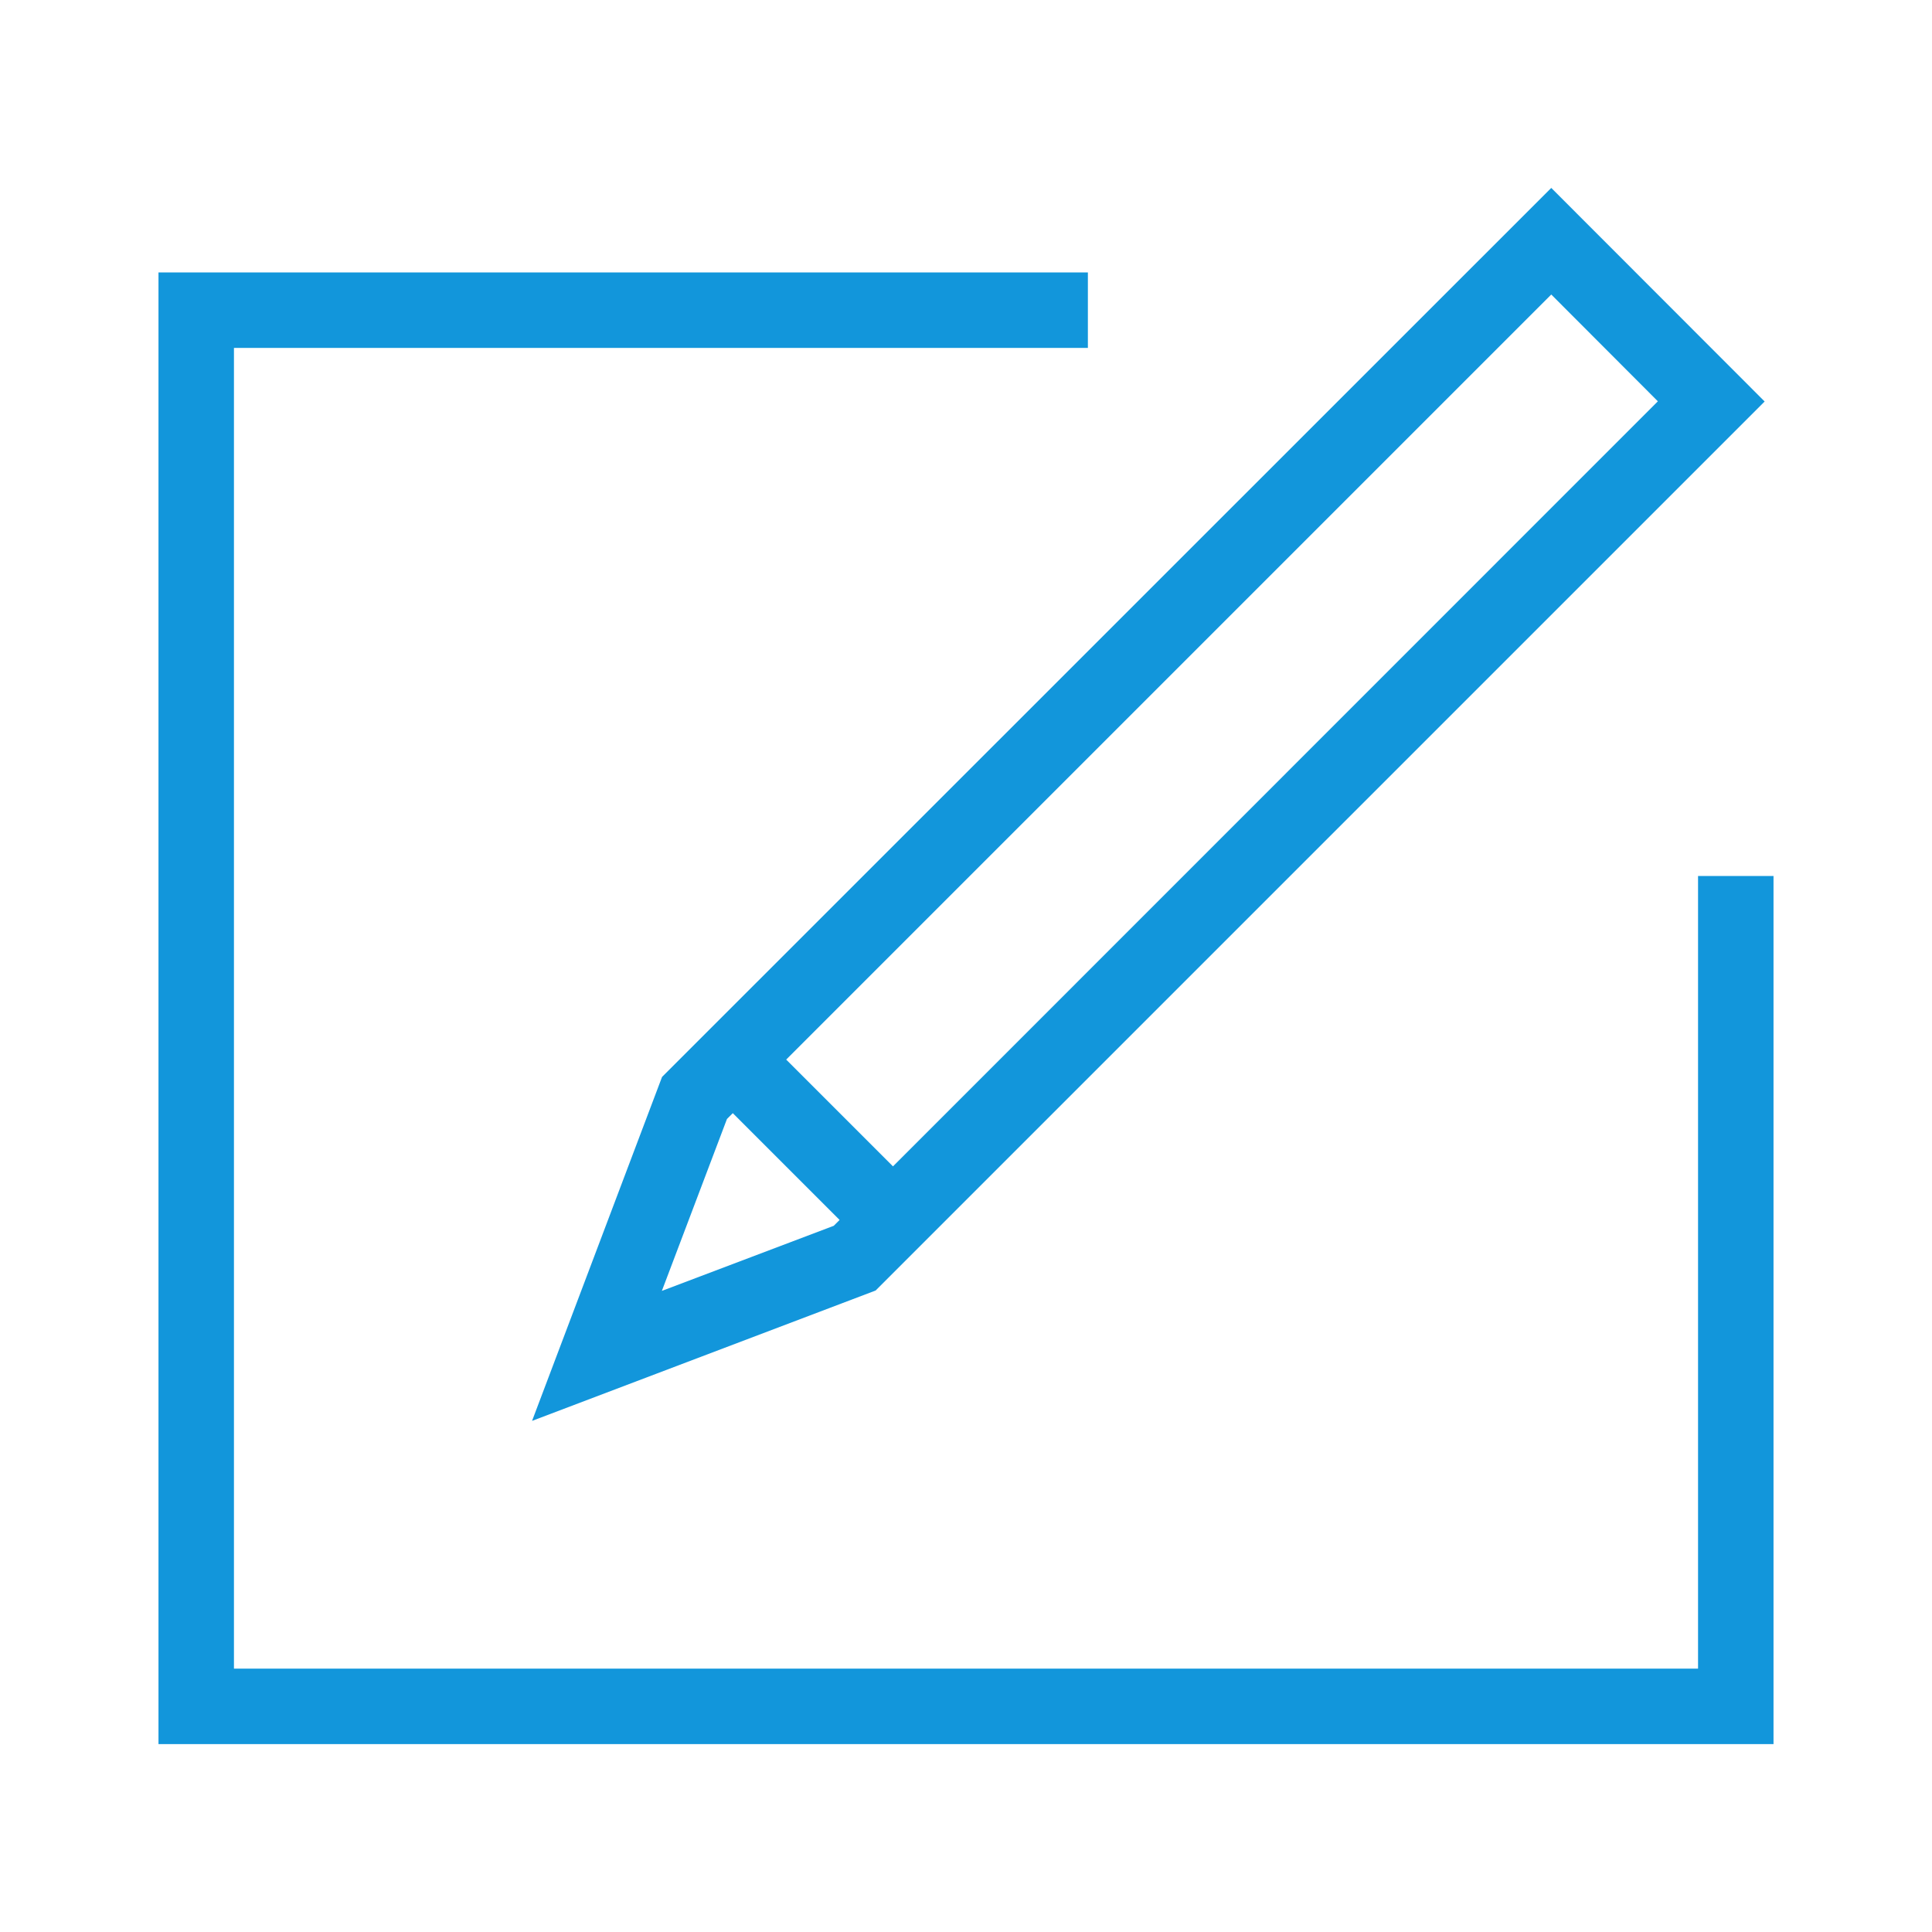 <?xml version="1.0" standalone="no"?><!DOCTYPE svg PUBLIC "-//W3C//DTD SVG 1.1//EN" "http://www.w3.org/Graphics/SVG/1.1/DTD/svg11.dtd"><svg t="1551236224880" class="icon" style="" viewBox="0 0 1024 1024" version="1.1" xmlns="http://www.w3.org/2000/svg" p-id="4280" xmlns:xlink="http://www.w3.org/1999/xlink" width="18" height="18"><defs><style type="text/css"></style></defs><path d="M900 464.3v420.1H124v-700h452.6v-40H84v780h856V464.3h-40zM822.2 99.6L350.9 570.8 282 753.1 464.1 684l471.2-471.2L822.2 99.6z m56.5 113.1L473.3 618.2l-56.6-56.6 405.5-405.5 56.5 56.6zM350.8 684.2l34.5-91.1 3.1-3.1 56.6 56.6-3.1 3.1-91.1 34.5z" fill="#1296db" p-id="4281"></path></svg>